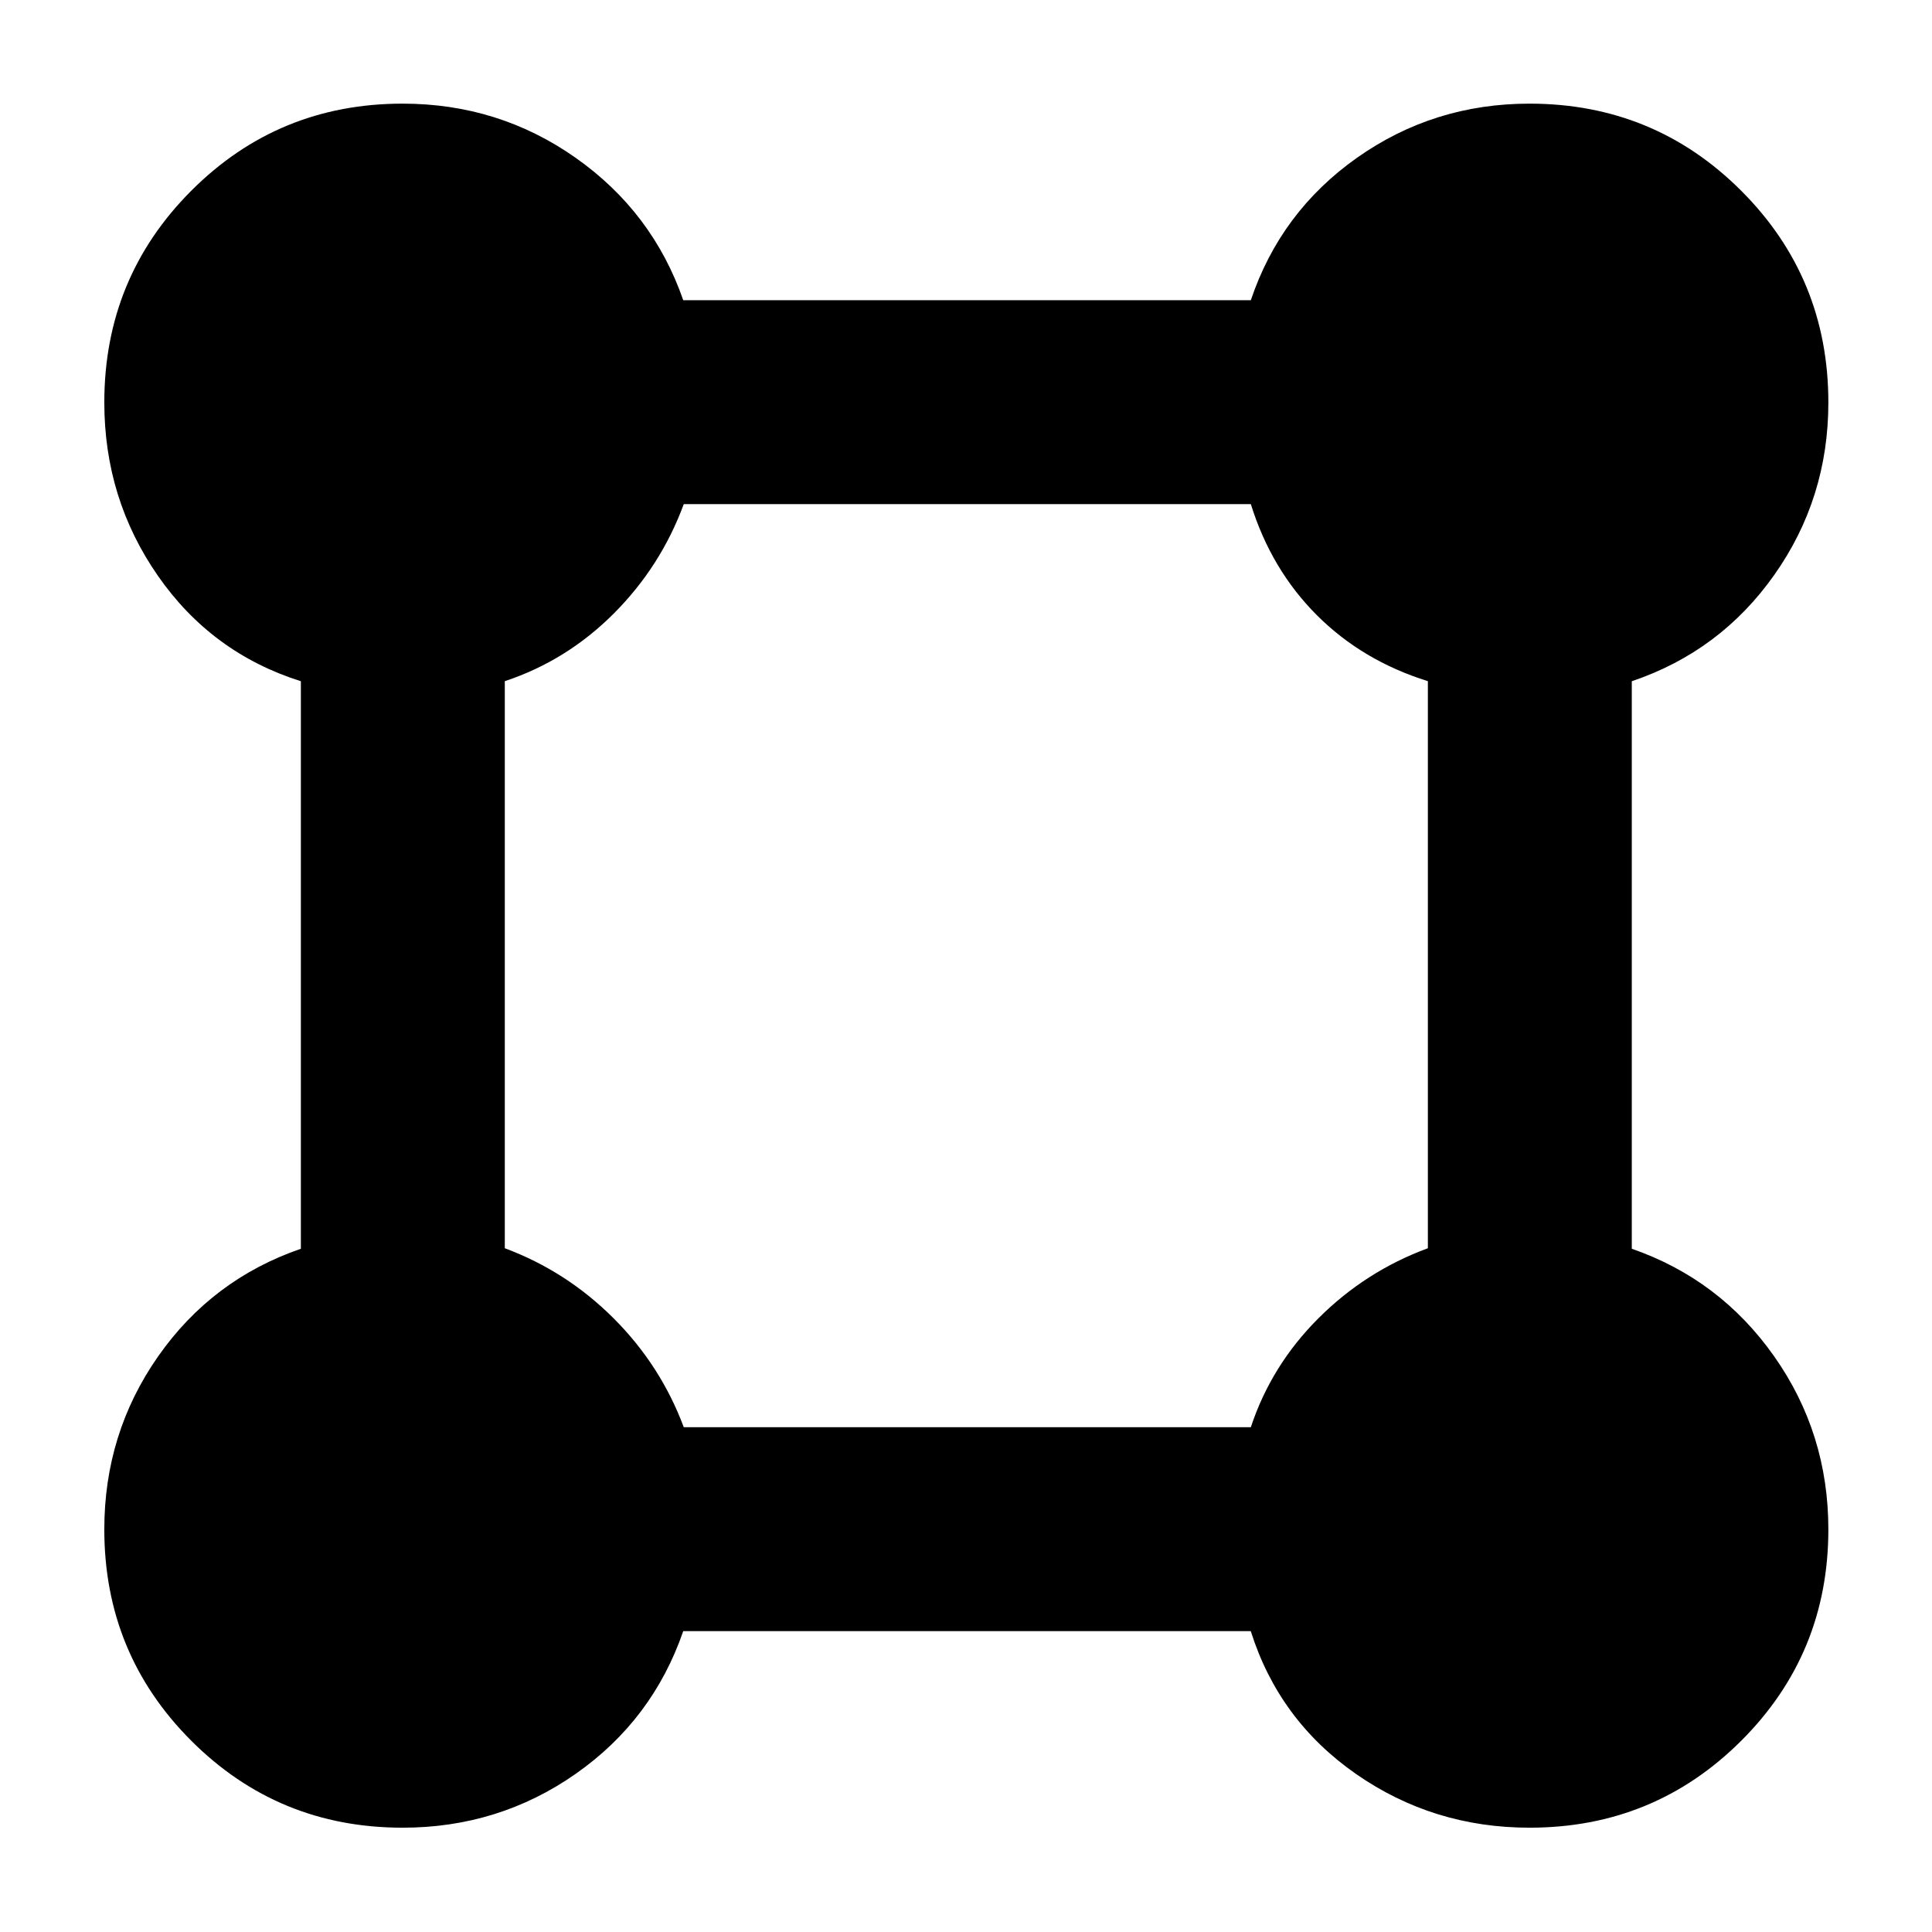 <svg xmlns="http://www.w3.org/2000/svg" height="40" viewBox="0 -960 960 960" width="40"><path d="M200.05-51.83q-61.8 0-105.01-43.21-43.21-43.21-43.21-105.01 0-47.78 26.77-86.02 26.78-38.23 70.9-53.43v-282q-44.33-14-71-52.33-26.67-38.34-26.67-86.2 0-61.9 43.21-105.19 43.21-43.28 105.01-43.28 47.78 0 86.02 26.94 38.23 26.94 53.43 70.73h282.03q14.8-44 52.85-70.84Q712.42-908.5 760-908.5q61.92 0 105.21 43.29Q908.5-821.92 908.5-760q0 47.58-26.83 85.62-26.84 38.05-70.84 52.88v282q43.79 15.2 70.73 53.43 26.94 38.24 26.94 86.02 0 61.8-43.28 105.01-43.29 43.21-105.19 43.21-47.86 0-86.2-26.67-38.33-26.67-52.33-71h-282q-15.2 44.12-53.43 70.9-38.24 26.77-86.02 26.77Zm139.71-199h281.77q10.14-30.67 33.55-54.09 23.42-23.41 54.42-34.84v-281.77q-32.5-10.14-55.17-32.8-22.66-22.67-32.8-55.17H339.76q-11.43 31-34.84 54.42-23.42 23.41-54.09 33.55v281.77q30.67 11.43 54.09 34.84 23.41 23.42 34.84 54.09Z"/></svg>